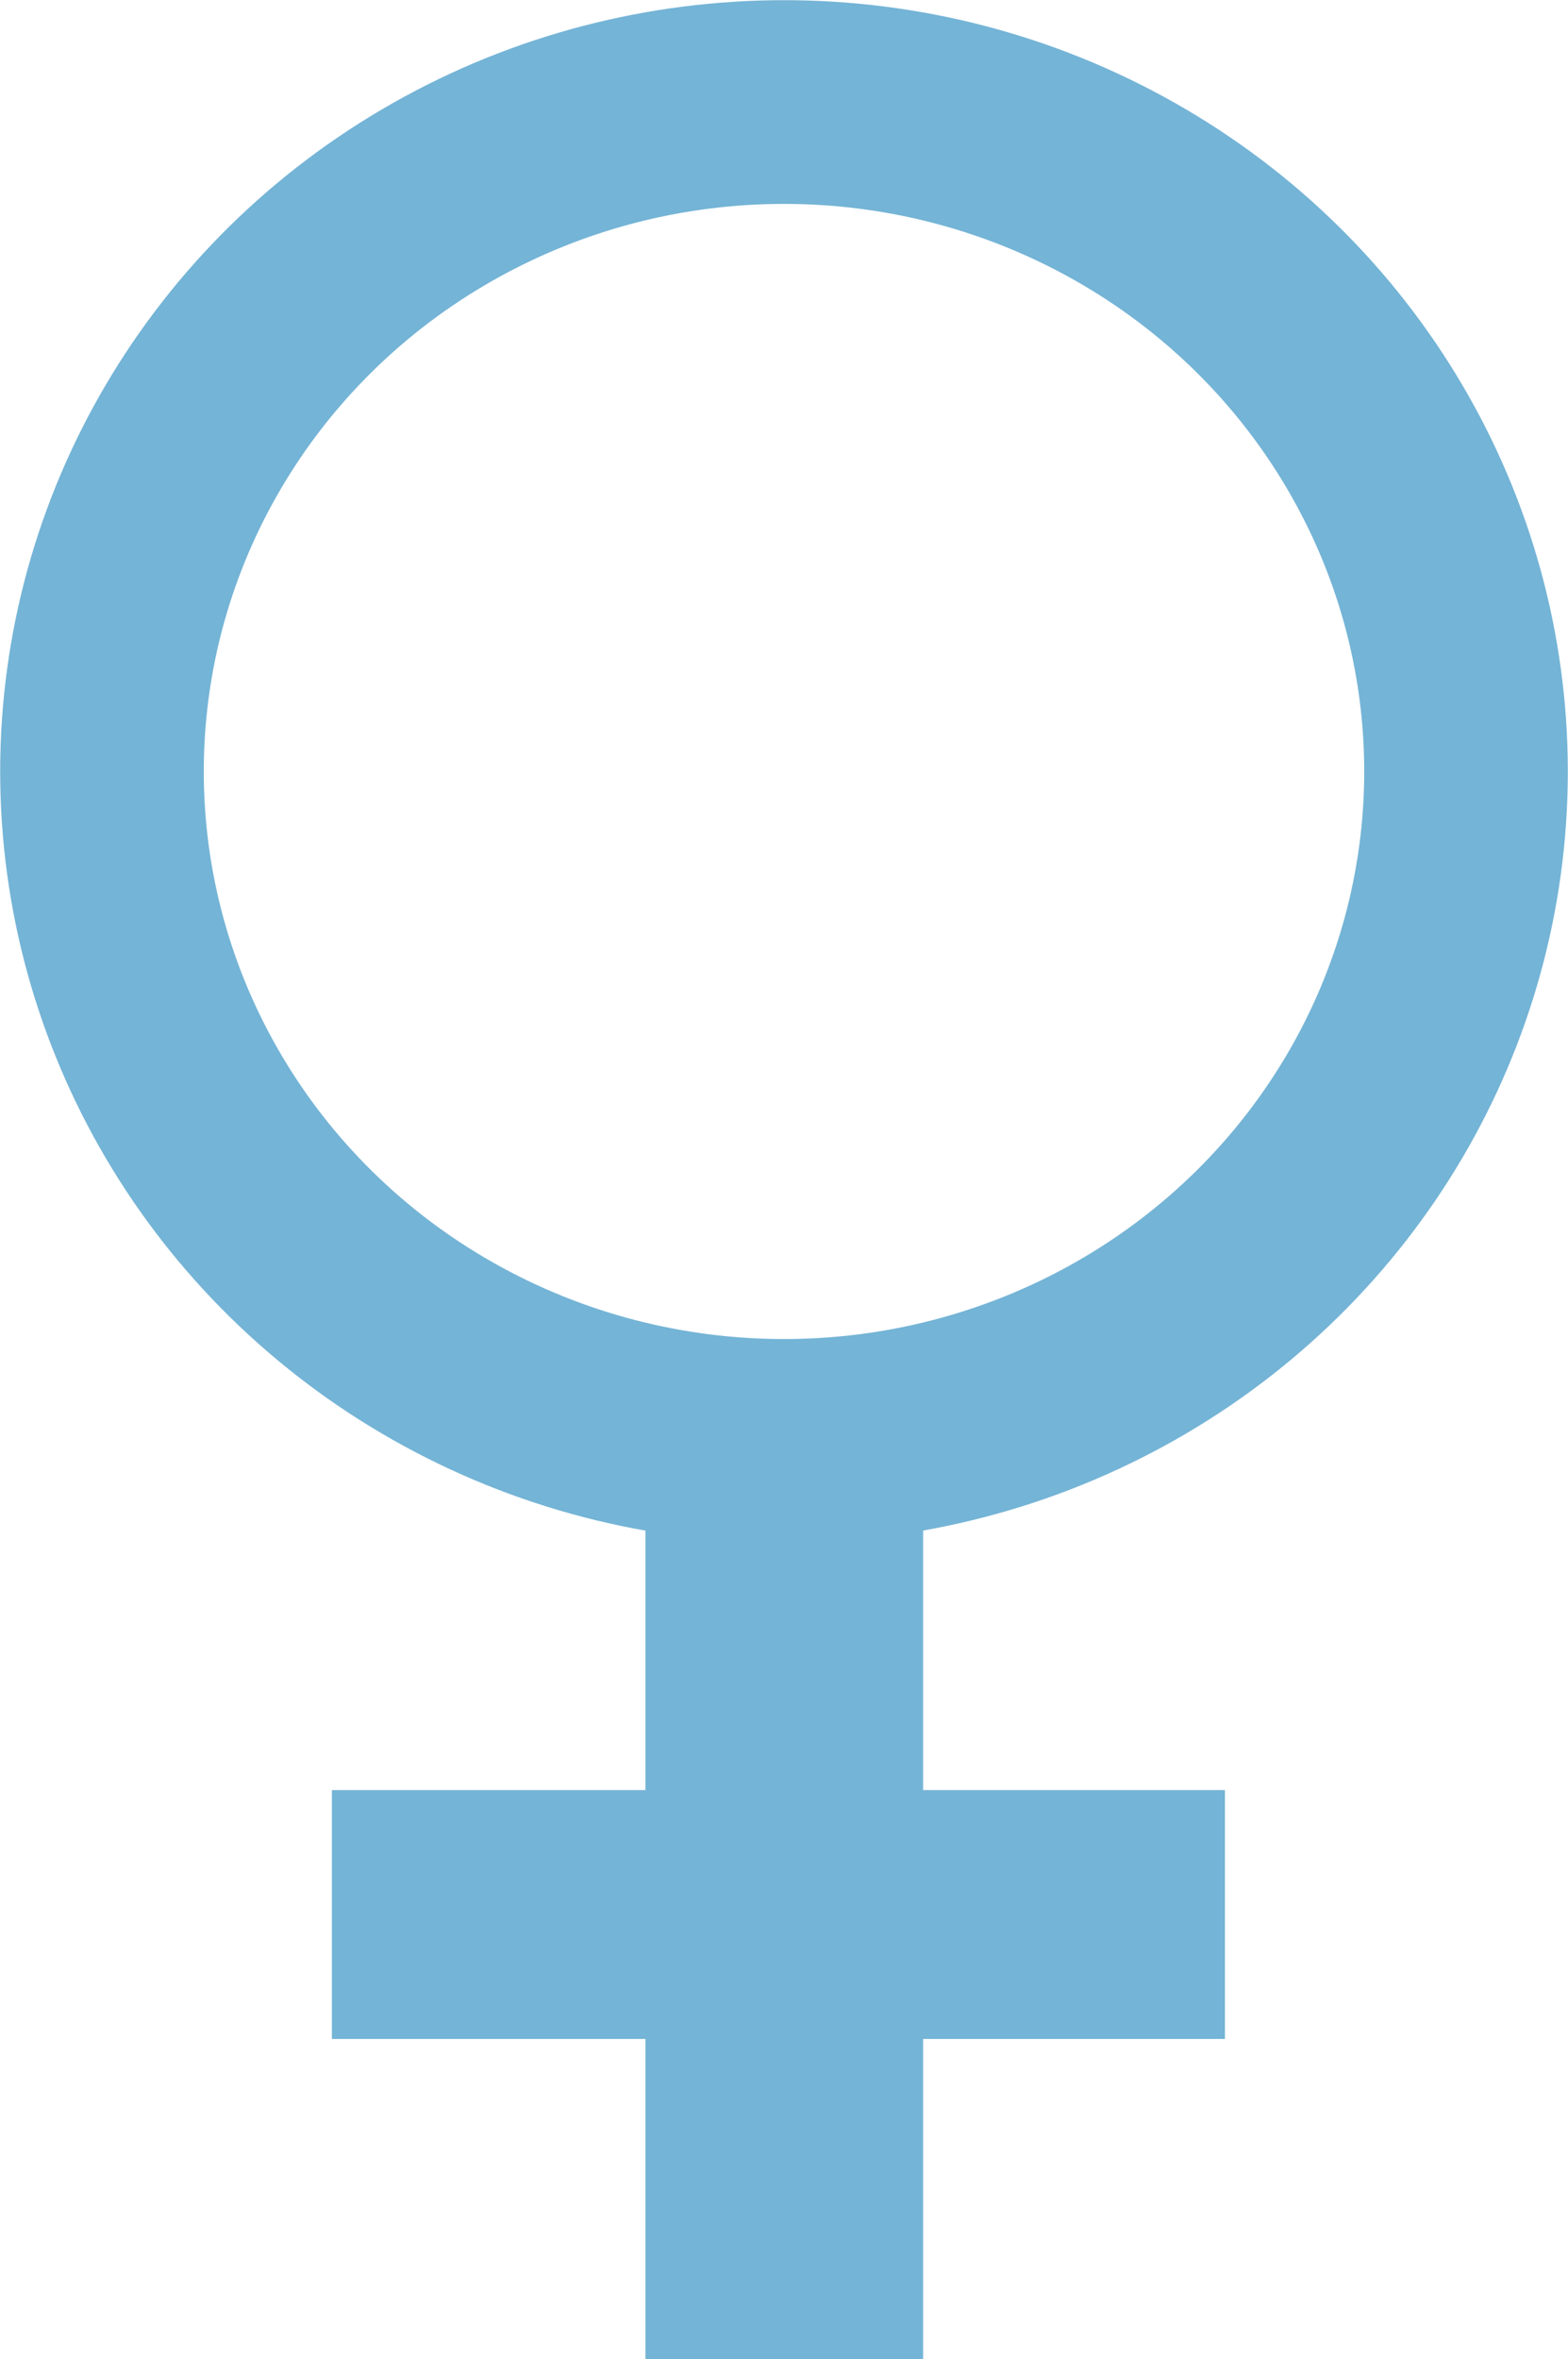<?xml version="1.0" encoding="utf-8"?>
<!-- Generator: Adobe Illustrator 22.1.0, SVG Export Plug-In . SVG Version: 6.00 Build 0)  -->
<svg version="1.1"
	 id="Camada_1" xmlns:cc="http://creativecommons.org/ns#" xmlns:dc="http://purl.org/dc/elements/1.1/" xmlns:rdf="http://www.w3.org/1999/02/22-rdf-syntax-ns#"
	 xmlns="http://www.w3.org/2000/svg" xmlns:xlink="http://www.w3.org/1999/xlink" x="0px" y="0px" viewBox="0 0 266 400"
	 style="enable-background:new 0 0 266 400;" xml:space="preserve">
<style type="text/css">
	.st0{fill:none;stroke:#74B4D6;stroke-width:34.54;}
	.st1{fill:#74B4D6;}
</style>
<ellipse class="st0" cx="133" cy="130.8" rx="115.7" ry="113.5"/>
<path class="st1" d="M109.5,257v46.5H56.3v42.2h53.2V400h47.1v-54.3h51.2v-42.2h-51.2V257H109.5z"/>
</svg>
